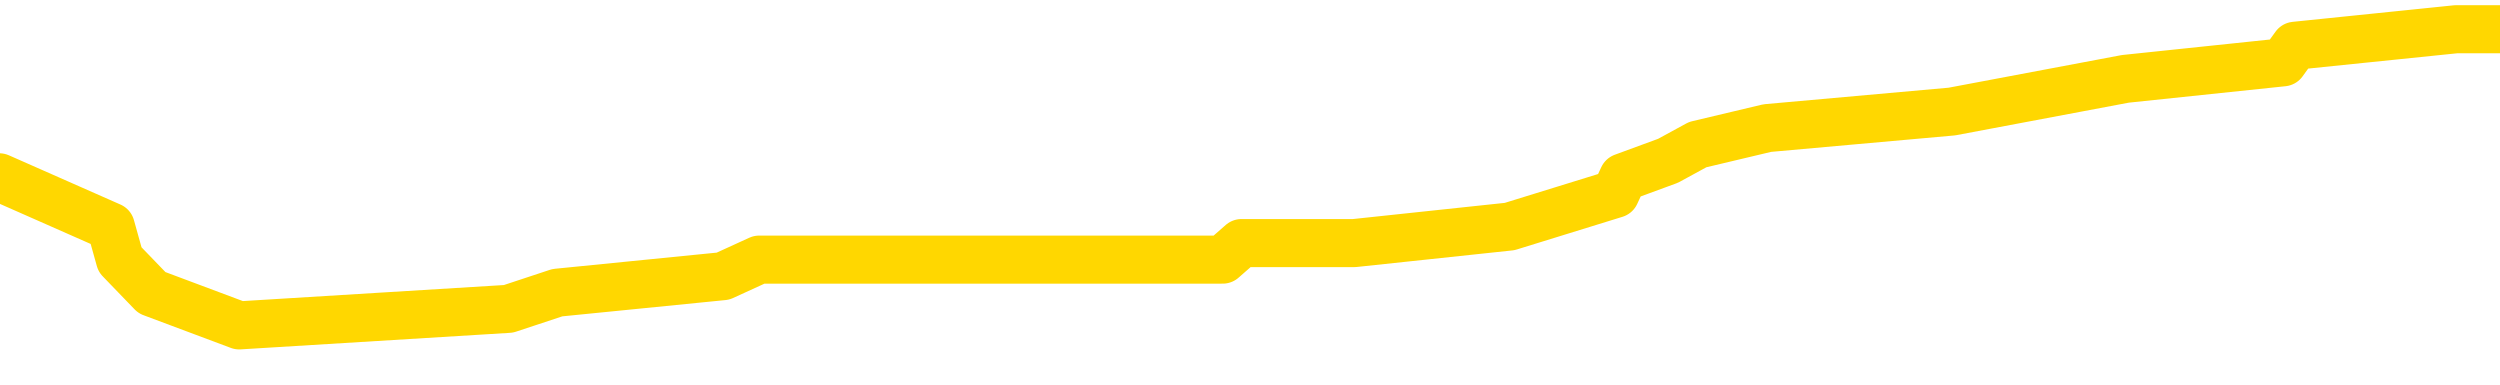 <svg xmlns="http://www.w3.org/2000/svg" version="1.1" viewBox="0 0 6500 1000">
	<path fill="none" stroke="gold" stroke-width="125" stroke-linecap="round" stroke-linejoin="round" d="M0 70705  L-458906 70705 L-458722 70662 L-458232 70577 L-457938 70534 L-457627 70448 L-457392 70406 L-457339 70320 L-457280 70235 L-457127 70192 L-457086 70106 L-456953 70064 L-456661 70021 L-456120 70021 L-455510 69978 L-455462 69978 L-454822 69935 L-454789 69935 L-454263 69935 L-454131 69893 L-453740 69807 L-453412 69722 L-453295 69636 L-453084 69551 L-452367 69551 L-451797 69508 L-451690 69508 L-451515 69465 L-451294 69380 L-450892 69337 L-450867 69251 L-449939 69166 L-449851 69080 L-449769 68995 L-449699 68909 L-449401 68867 L-449249 68781 L-447359 68824 L-447259 68824 L-446996 68824 L-446703 68867 L-446561 68781 L-446312 68781 L-446277 68738 L-446118 68696 L-445655 68610 L-445402 68567 L-445190 68482 L-444938 68439 L-444589 68396 L-443662 68311 L-443568 68225 L-443158 68182 L-441987 68097 L-440798 68054 L-440705 67969 L-440678 67883 L-440412 67798 L-440113 67712 L-439984 67627 L-439947 67541 L-439132 67541 L-438748 67584 L-437688 67627 L-437626 67627 L-437361 68482 L-436890 69294 L-436698 70106 L-436434 70919 L-436097 70876 L-435962 70833 L-435506 70790 L-434763 70748 L-434745 70705 L-434580 70619 L-434512 70619 L-433996 70577 L-432967 70577 L-432771 70534 L-432282 70491 L-431920 70448 L-431512 70448 L-431126 70491 L-429422 70491 L-429324 70491 L-429253 70491 L-429191 70491 L-429007 70448 L-428670 70448 L-428030 70406 L-427953 70363 L-427892 70363 L-427705 70320 L-427626 70320 L-427448 70277 L-427429 70235 L-427199 70235 L-426811 70192 L-425923 70192 L-425883 70149 L-425795 70106 L-425768 70021 L-424760 69978 L-424610 69893 L-424586 69850 L-424453 69807 L-424413 69764 L-423155 69722 L-423097 69722 L-422557 69679 L-422505 69679 L-422458 69679 L-422063 69636 L-421923 69593 L-421724 69551 L-421577 69551 L-421412 69551 L-421136 69593 L-420777 69593 L-420224 69551 L-419579 69508 L-419321 69422 L-419167 69380 L-418766 69337 L-418726 69294 L-418605 69251 L-418543 69294 L-418529 69294 L-418436 69294 L-418143 69251 L-417991 69080 L-417661 68995 L-417583 68909 L-417507 68867 L-417281 68738 L-417214 68653 L-416986 68567 L-416934 68482 L-416769 68439 L-415763 68396 L-415580 68353 L-415029 68311 L-414636 68225 L-414239 68182 L-413388 68097 L-413310 68054 L-412731 68011 L-412290 68011 L-412049 67969 L-411892 67969 L-411491 67883 L-411470 67883 L-411025 67840 L-410620 67798 L-410484 67712 L-410309 67627 L-410173 67541 L-409922 67456 L-408922 67413 L-408840 67370 L-408705 67327 L-408666 67285 L-407776 67242 L-407561 67199 L-407117 67156 L-407000 67114 L-406943 67071 L-406267 67071 L-406167 67028 L-406138 67028 L-404796 66985 L-404390 66943 L-404351 66900 L-403422 66857 L-403324 66814 L-403191 66772 L-402787 66729 L-402761 66686 L-402668 66643 L-402452 66601 L-402041 66515 L-400887 66430 L-400595 66344 L-400567 66259 L-399959 66216 L-399708 66130 L-399689 66088 L-398759 66045 L-398708 65959 L-398586 65917 L-398568 65831 L-398412 65788 L-398237 65703 L-398100 65660 L-398044 65617 L-397936 65575 L-397851 65532 L-397617 65489 L-397543 65446 L-397234 65404 L-397116 65361 L-396946 65318 L-396855 65275 L-396753 65275 L-396729 65233 L-396652 65233 L-396554 65147 L-396188 65104 L-396083 65061 L-395579 65019 L-395128 64976 L-395089 64933 L-395065 64890 L-395025 64848 L-394896 64805 L-394795 64762 L-394353 64719 L-394071 64677 L-393479 64634 L-393348 64591 L-393074 64506 L-392922 64463 L-392768 64420 L-392683 64335 L-392605 64292 L-392419 64249 L-392369 64249 L-392341 64206 L-392262 64164 L-392238 64121 L-391955 64035 L-391351 63950 L-390356 63907 L-390058 63864 L-389324 63822 L-389080 63779 L-388990 63736 L-388412 63693 L-387714 63651 L-386962 63608 L-386643 63565 L-386260 63480 L-386183 63437 L-385549 63394 L-385363 63351 L-385276 63351 L-385146 63351 L-384833 63309 L-384784 63266 L-384642 63223 L-384620 63180 L-383653 63138 L-383107 63095 L-382629 63095 L-382568 63095 L-382244 63095 L-382223 63052 L-382160 63052 L-381950 63009 L-381873 62967 L-381819 62924 L-381796 62881 L-381757 62838 L-381741 62796 L-380984 62753 L-380967 62710 L-380168 62667 L-380016 62625 L-379110 62582 L-378604 62539 L-378375 62454 L-378333 62454 L-378218 62411 L-378042 62368 L-377287 62411 L-377153 62368 L-376989 62325 L-376670 62283 L-376494 62197 L-375472 62112 L-375449 62026 L-375198 61983 L-374985 61898 L-374351 61855 L-374113 61769 L-374080 61684 L-373902 61598 L-373822 61513 L-373732 61470 L-373668 61385 L-373228 61299 L-373204 61256 L-372663 61214 L-372407 61171 L-371913 61128 L-371035 61085 L-370999 61043 L-370946 61000 L-370905 60957 L-370787 60914 L-370511 60872 L-370304 60786 L-370107 60701 L-370084 60615 L-370033 60530 L-369994 60487 L-369916 60444 L-369319 60359 L-369258 60316 L-369155 60273 L-369001 60230 L-368369 60188 L-367688 60145 L-367385 60059 L-367039 60017 L-366841 59974 L-366793 59888 L-366472 59846 L-365845 59803 L-365698 59760 L-365662 59717 L-365604 59675 L-365527 59589 L-365286 59589 L-365198 59546 L-365104 59504 L-364810 59461 L-364676 59418 L-364615 59375 L-364579 59290 L-364306 59290 L-363300 59247 L-363125 59204 L-363074 59204 L-362781 59162 L-362589 59076 L-362256 59033 L-361749 58991 L-361187 58905 L-361172 58820 L-361156 58777 L-361055 58691 L-360941 58606 L-360902 58520 L-360864 58477 L-360798 58477 L-360770 58435 L-360631 58477 L-360338 58477 L-360288 58477 L-360183 58477 L-359919 58435 L-359454 58392 L-359309 58392 L-359255 58306 L-359198 58264 L-359007 58221 L-358641 58178 L-358427 58178 L-358232 58178 L-358174 58178 L-358115 58093 L-357961 58050 L-357692 58007 L-357262 58221 L-357247 58221 L-357170 58178 L-357105 58135 L-356976 57836 L-356952 57793 L-356668 57751 L-356620 57708 L-356566 57665 L-356103 57622 L-356065 57622 L-356024 57580 L-355834 57537 L-355353 57494 L-354866 57451 L-354850 57409 L-354812 57366 L-354555 57323 L-354478 57238 L-354248 57195 L-354232 57109 L-353938 57024 L-353495 56981 L-353048 56938 L-352544 56896 L-352390 56853 L-352103 56810 L-352063 56725 L-351732 56682 L-351510 56639 L-350993 56554 L-350917 56511 L-350670 56425 L-350475 56340 L-350415 56297 L-349639 56254 L-349565 56254 L-349334 56212 L-349318 56212 L-349256 56169 L-349060 56126 L-348596 56126 L-348573 56083 L-348443 56083 L-347142 56083 L-347126 56083 L-347049 56041 L-346955 56041 L-346738 56041 L-346585 55998 L-346407 56041 L-346353 56083 L-346066 56126 L-346026 56126 L-345657 56126 L-345217 56126 L-345034 56126 L-344713 56083 L-344417 56083 L-343971 55998 L-343900 55955 L-343437 55870 L-343000 55827 L-342817 55784 L-341363 55699 L-341231 55656 L-340774 55570 L-340548 55528 L-340162 55442 L-339645 55356 L-338691 55271 L-337897 55185 L-337222 55143 L-336797 55057 L-336486 55014 L-336256 54886 L-335573 54758 L-335559 54630 L-335350 54459 L-335328 54416 L-335153 54330 L-334203 54288 L-333935 54202 L-333120 54159 L-332809 54074 L-332772 54031 L-332714 53946 L-332098 53903 L-331460 53817 L-329834 53775 L-329160 53732 L-328518 53732 L-328440 53732 L-328384 53732 L-328348 53732 L-328320 53689 L-328208 53604 L-328190 53561 L-328167 53518 L-328014 53475 L-327960 53390 L-327882 53347 L-327763 53304 L-327665 53262 L-327548 53219 L-327279 53133 L-327009 53091 L-326991 53005 L-326792 52962 L-326645 52877 L-326418 52834 L-326284 52791 L-325975 52749 L-325915 52706 L-325562 52620 L-325213 52578 L-325112 52535 L-325048 52449 L-324988 52407 L-324604 52321 L-324223 52278 L-324119 52235 L-323858 52193 L-323587 52107 L-323428 52064 L-323396 52022 L-323334 51979 L-323192 51936 L-323008 51893 L-322964 51851 L-322676 51851 L-322660 51808 L-322426 51808 L-322366 51765 L-322327 51765 L-321748 51722 L-321614 51680 L-321590 51509 L-321572 51209 L-321555 50867 L-321538 50525 L-321515 50183 L-321498 49927 L-321477 49628 L-321460 49328 L-321437 49157 L-321420 48986 L-321399 48858 L-321382 48772 L-321333 48644 L-321261 48516 L-321226 48302 L-321202 48131 L-321167 47960 L-321125 47789 L-321088 47704 L-321072 47533 L-321048 47404 L-321011 47319 L-320994 47191 L-320971 47105 L-320953 47020 L-320935 46934 L-320919 46849 L-320890 46720 L-320864 46592 L-320818 46549 L-320802 46464 L-320760 46421 L-320712 46336 L-320641 46250 L-320626 46165 L-320610 46079 L-320548 46036 L-320509 45994 L-320469 45951 L-320303 45908 L-320238 45865 L-320222 45823 L-320178 45737 L-320120 45694 L-319907 45651 L-319873 45609 L-319831 45566 L-319753 45523 L-319216 45480 L-319137 45438 L-319033 45352 L-318945 45309 L-318768 45267 L-318418 45224 L-318262 45181 L-317824 45138 L-317667 45096 L-317538 45053 L-316834 44967 L-316633 44925 L-315672 44839 L-315190 44796 L-315090 44796 L-314998 44754 L-314753 44711 L-314680 44668 L-314237 44583 L-314141 44540 L-314126 44497 L-314110 44454 L-314085 44412 L-313619 44369 L-313402 44326 L-313263 44283 L-312969 44241 L-312880 44198 L-312839 44155 L-312809 44112 L-312637 44070 L-312578 44027 L-312502 43984 L-312421 43941 L-312351 43941 L-312042 43899 L-311957 43856 L-311743 43813 L-311708 43770 L-311024 43728 L-310926 43685 L-310721 43642 L-310674 43599 L-310396 43557 L-310334 43514 L-310316 43428 L-310238 43386 L-309930 43300 L-309906 43257 L-309852 43172 L-309829 43129 L-309707 43086 L-309571 43001 L-309327 42958 L-309201 42958 L-308554 42915 L-308538 42915 L-308514 42915 L-308333 42830 L-308257 42787 L-308166 42744 L-307738 42702 L-307322 42659 L-306929 42573 L-306850 42530 L-306831 42488 L-306468 42445 L-306232 42402 L-306003 42359 L-305690 42317 L-305612 42274 L-305532 42188 L-305353 42103 L-305338 42060 L-305072 41975 L-304992 41932 L-304762 41889 L-304536 41846 L-304221 41846 L-304045 41804 L-303684 41804 L-303292 41761 L-303223 41675 L-303159 41633 L-303019 41547 L-302967 41504 L-302866 41419 L-302364 41376 L-302166 41333 L-301920 41291 L-301734 41248 L-301435 41205 L-301358 41162 L-301192 41077 L-300308 41034 L-300279 40949 L-300156 40863 L-299578 40820 L-299500 40778 L-298787 40778 L-298475 40778 L-298261 40778 L-298245 40778 L-297858 40778 L-297333 40692 L-296887 40649 L-296557 40607 L-296405 40564 L-296079 40564 L-295900 40521 L-295819 40521 L-295613 40436 L-295437 40393 L-294508 40350 L-293619 40307 L-293580 40265 L-293352 40265 L-292973 40222 L-292185 40179 L-291951 40136 L-291875 40094 L-291517 40051 L-290946 39965 L-290679 39923 L-290292 39880 L-290188 39880 L-290018 39880 L-289400 39880 L-289189 39880 L-288881 39880 L-288828 39837 L-288700 39794 L-288647 39752 L-288528 39709 L-288192 39623 L-287233 39581 L-287101 39495 L-286899 39452 L-286268 39410 L-285957 39367 L-285543 39324 L-285516 39281 L-285370 39238 L-284950 39196 L-283617 39196 L-283571 39153 L-283442 39067 L-283425 39025 L-282847 38939 L-282642 38896 L-282612 38854 L-282571 38811 L-282514 38768 L-282476 38725 L-282398 38683 L-282255 38640 L-281801 38597 L-281682 38554 L-281397 38512 L-281025 38469 L-280928 38426 L-280601 38383 L-280247 38341 L-280077 38298 L-280030 38255 L-279921 38212 L-279832 38170 L-279804 38127 L-279728 38041 L-279424 37999 L-279390 37913 L-279319 37870 L-278951 37828 L-278615 37785 L-278534 37785 L-278315 37742 L-278143 37699 L-278116 37657 L-277618 37614 L-277069 37528 L-276189 37486 L-276090 37400 L-276013 37357 L-275739 37315 L-275491 37229 L-275418 37186 L-275356 37101 L-275237 37058 L-275195 37015 L-275085 36973 L-275008 36887 L-274307 36844 L-274062 36802 L-274022 36759 L-273866 36716 L-273266 36716 L-273040 36716 L-272947 36716 L-272472 36716 L-271875 36631 L-271355 36588 L-271334 36545 L-271189 36502 L-270869 36502 L-270327 36502 L-270095 36502 L-269924 36502 L-269438 36460 L-269210 36417 L-269125 36374 L-268779 36331 L-268453 36331 L-267930 36289 L-267603 36246 L-267002 36203 L-266805 36117 L-266753 36075 L-266712 36032 L-266431 35989 L-265747 35904 L-265436 35861 L-265412 35775 L-265220 35733 L-264998 35690 L-264912 35647 L-264248 35562 L-264224 35519 L-264002 35433 L-263672 35391 L-263320 35305 L-263115 35262 L-262882 35177 L-262625 35134 L-262435 35049 L-262388 35006 L-262161 34963 L-262126 34920 L-261970 34878 L-261755 34835 L-261582 34792 L-261491 34749 L-261214 34707 L-260970 34664 L-260654 34621 L-260228 34621 L-260191 34621 L-259707 34621 L-259474 34621 L-259262 34578 L-259036 34536 L-258486 34536 L-258239 34493 L-257405 34493 L-257349 34450 L-257328 34407 L-257170 34365 L-256708 34322 L-256667 34279 L-256327 34194 L-256194 34151 L-255971 34108 L-255399 34065 L-254927 34023 L-254733 33980 L-254540 33937 L-254350 33894 L-254249 33852 L-253881 33809 L-253834 33766 L-253753 33723 L-252459 33681 L-252411 33638 L-252143 33638 L-251997 33638 L-251447 33638 L-251330 33595 L-251248 33552 L-250889 33510 L-250665 33467 L-250384 33424 L-250055 33339 L-249547 33296 L-249434 33253 L-249356 33210 L-249191 33168 L-248897 33168 L-248428 33168 L-248232 33210 L-248181 33210 L-247531 33168 L-247409 33125 L-246955 33125 L-246919 33082 L-246451 33039 L-246340 32997 L-246324 32954 L-246108 32954 L-245927 32911 L-245396 32911 L-244366 32911 L-244166 32868 L-243708 32825 L-242760 32740 L-242661 32697 L-242307 32612 L-242247 32569 L-242232 32526 L-242197 32483 L-241828 32441 L-241707 32398 L-241465 32355 L-241302 32312 L-241114 32270 L-240994 32227 L-239923 32141 L-239065 32099 L-238853 32013 L-238755 31970 L-238581 31885 L-238248 31842 L-238176 31799 L-238119 31757 L-237943 31757 L-237554 31714 L-237319 31671 L-237208 31628 L-237091 31586 L-236110 31543 L-236084 31500 L-235490 31415 L-235457 31415 L-235309 31372 L-235024 31329 L-234113 31329 L-233166 31329 L-233013 31286 L-232911 31286 L-232779 31244 L-232636 31201 L-232610 31158 L-232496 31115 L-232277 31073 L-231596 31030 L-231467 30987 L-231163 30944 L-230923 30859 L-230591 30816 L-229952 30773 L-229610 30688 L-229548 30645 L-229392 30645 L-228471 30645 L-228000 30645 L-227957 30645 L-227944 30602 L-227903 30560 L-227880 30517 L-227854 30474 L-227710 30431 L-227287 30389 L-226952 30389 L-226761 30346 L-226332 30346 L-226144 30303 L-225755 30218 L-225221 30175 L-224848 30132 L-224827 30132 L-224577 30089 L-224459 30047 L-224383 30004 L-224247 29961 L-224208 29918 L-224128 29876 L-223733 29833 L-223237 29790 L-223126 29705 L-222952 29662 L-222644 29619 L-222197 29576 L-221874 29533 L-221731 29448 L-221304 29362 L-221151 29277 L-221096 29191 L-220282 29149 L-220262 29106 L-219890 29063 L-219834 29063 L-218704 29020 L-218637 29020 L-218078 28978 L-217884 28935 L-217747 28892 L-217514 28849 L-217167 28807 L-217132 28721 L-217097 28678 L-217029 28593 L-216680 28550 L-216508 28507 L-216023 28465 L-216006 28422 L-215681 28379 L-215524 28336 L-214383 28251 L-214358 28208 L-214166 28123 L-213973 28080 L-213723 28037 L-213705 27994 L-212685 27952 L-212388 27909 L-212312 27866 L-212176 27781 L-212000 27738 L-211424 27652 L-211208 27610 L-211144 27567 L-211013 27524 L-210977 27439 L-210453 27396 L-210315 44241 L-210301 44241 L-210278 44241 L-210258 44241 L-210031 27353 L-209255 27353 L-209213 27353 L-208846 27353 L-208767 27310 L-208715 27268 L-208042 27225 L-207300 27182 L-206875 27182 L-206427 27139 L-205366 27097 L-205054 27011 L-204644 27011 L-204572 26968 L-204048 26968 L-203953 26968 L-203935 26968 L-203490 26926 L-203305 26840 L-202525 26755 L-201852 26712 L-201440 26584 L-201208 26498 L-201068 26455 L-200986 26370 L-200966 26327 L-200890 26327 L-200762 26284 L-200445 26327 L-200220 26327 L-199895 26284 L-199833 26284 L-199463 26284 L-199430 26284 L-199222 26284 L-198554 26284 L-198477 26284 L-198319 26199 L-198208 26199 L-197881 26156 L-197727 26113 L-197386 26113 L-197329 26028 L-196990 25942 L-196787 25899 L-196734 25814 L-195358 25771 L-195228 25728 L-194794 25686 L-194474 25643 L-193646 25557 L-193523 25515 L-192792 25429 L-192636 25344 L-192595 25301 L-192542 25258 L-192519 25215 L-192405 25173 L-192108 25130 L-191818 25087 L-191764 25044 L-191643 25002 L-191613 24959 L-191513 24916 L-191070 24916 L-190918 24873 L-190082 24873 L-189540 24831 L-189206 24831 L-189190 24788 L-189114 24745 L-188998 24702 L-188804 24660 L-188539 24617 L-187705 24574 L-187608 24531 L-187087 24489 L-187045 24446 L-186946 24403 L-186118 24403 L-185983 24360 L-185644 24360 L-185090 24318 L-184710 24275 L-184547 24232 L-184237 24189 L-183425 24147 L-183119 24104 L-182850 24104 L-182529 24104 L-182208 24147 L-181932 24147 L-181104 24061 L-181008 24018 L-180916 23890 L-180812 23762 L-180425 23634 L-179945 23548 L-179928 23505 L-179810 23463 L-179442 23377 L-179347 23334 L-178513 23249 L-178436 23206 L-178136 23163 L-178046 23120 L-177638 23035 L-177528 22949 L-176829 22907 L-176356 22864 L-176296 22821 L-176077 22736 L-175803 22693 L-175690 22650 L-174663 22607 L-174276 22565 L-174256 22522 L-173923 22479 L-173679 22436 L-173245 22394 L-173135 22351 L-173018 22308 L-172566 22223 L-171976 22180 L-171639 22137 L-169746 22094 L-169633 22009 L-169421 21966 L-168102 21923 L-167996 12304 L-167930 2813 L-167894 -5951 L-167832 -5951 L-167332 3582 L-166657 12988 L-166635 21667 L-166365 21581 L-165397 21581 L-164708 21539 L-164546 21496 L-164005 21453 L-163915 21410 L-162896 21368 L-161948 21282 L-161583 21325 L-161480 21368 L-160891 21368 L-160832 21368 L-160732 21325 L-160291 21239 L-160184 21197 L-159742 21154 L-158742 21026 L-158486 20897 L-158383 20769 L-158253 20684 L-157886 20598 L-157305 20513 L-157275 20470 L-156959 20427 L-154976 20384 L-154860 20342 L-154793 20342 L-154434 20299 L-152815 20256 L-152638 20256 L-152493 20256 L-151671 20299 L-151618 20342 L-151564 20342 L-151130 20342 L-150149 20384 L-150075 20384 L-148991 20342 L-148777 20342 L-148061 20256 L-147673 20213 L-147454 20128 L-147135 20042 L-146641 19957 L-146513 19914 L-146284 19828 L-146052 19743 L-145993 19700 L-145703 19657 L-145431 19572 L-144401 19529 L-142736 19486 L-142317 19444 L-142180 19401 L-142023 19401 L-141718 19358 L-141490 19273 L-141332 19230 L-141172 19144 L-141003 19059 L-140956 19016 L-140903 18973 L-140881 18973 L-140495 18931 L-140245 18931 L-139975 18931 L-139814 18931 L-139724 18931 L-138065 18931 L-137900 18973 L-137520 18931 L-137060 18931 L-136451 18845 L-135358 18802 L-134926 18760 L-134895 18717 L-134833 18674 L-134815 18631 L-133112 18589 L-133070 18546 L-132603 18503 L-132416 18460 L-132384 18375 L-131789 18332 L-131739 18289 L-131416 18247 L-131366 18204 L-131155 18161 L-131137 18118 L-130871 18033 L-130818 17990 L-130349 17947 L-129839 17862 L-129760 17862 L-129466 17819 L-129450 17776 L-129411 17734 L-129340 17691 L-129183 17648 L-128237 17648 L-128180 17648 L-127659 17648 L-127467 17605 L-127366 17605 L-127140 17563 L-126630 17563 L-126242 18717 L-126173 18717 L-125824 18674 L-125467 18631 L-124339 17392 L-124287 17306 L-124061 17263 L-124027 17221 L-123902 17135 L-123803 17135 L-123539 17135 L-122798 17178 L-122220 17178 L-121926 17178 L-121221 17178 L-121042 17135 L-121019 17135 L-120383 17092 L-120071 17050 L-119675 17050 L-119645 17007 L-119624 16964 L-119471 16921 L-118785 16921 L-118769 16921 L-118429 16921 L-118157 16879 L-118119 16836 L-118063 16750 L-118041 16707 L-117969 16665 L-117637 16622 L-117531 16579 L-117502 16494 L-117304 16451 L-117151 16408 L-116283 16365 L-115721 16280 L-115705 16280 L-115604 16237 L-115501 16280 L-115355 16280 L-115277 16280 L-115239 16237 L-115183 16194 L-115110 16152 L-114965 16109 L-114483 16109 L-114079 16066 L-113212 16109 L-113192 16109 L-112935 16109 L-112858 16109 L-112829 16066 L-112819 15981 L-112802 15938 L-112509 15895 L-112469 15852 L-112397 15810 L-112323 15767 L-112118 15724 L-111959 15596 L-111657 15468 L-111580 15297 L-111563 15168 L-111346 15083 L-111115 15083 L-111005 15126 L-110635 15168 L-110477 15168 L-110246 15168 L-110077 15168 L-109932 15126 L-109800 15083 L-108524 14997 L-108121 14912 L-108060 14869 L-107943 14784 L-107518 14741 L-107503 14655 L-107441 14613 L-107168 14527 L-107055 14484 L-106773 14399 L-106496 14356 L-106070 14271 L-106048 14228 L-105970 14185 L-105844 14142 L-105258 14100 L-104866 14057 L-104531 14014 L-103942 13971 L-103840 13971 L-103669 13929 L-103533 13929 L-102705 13886 L-101520 13843 L-101484 13800 L-101428 13800 L-101208 13758 L-101003 13758 L-100848 13758 L-100592 13715 L-100515 13672 L-99972 13629 L-99936 13587 L-99687 13544 L-99300 13501 L-98474 13458 L-98116 13415 L-97805 13415 L-97547 13373 L-97324 13330 L-96917 13287 L-96801 13244 L-96618 13202 L-96564 13202 L-96376 13159 L-96205 13116 L-96176 13073 L-95896 13031 L-95586 12988 L-95448 12945 L-95138 12902 L-94944 12902 L-94929 12860 L-94209 12860 L-94076 12774 L-93778 12731 L-93687 12689 L-93087 12689 L-93048 12646 L-92970 12603 L-92350 12560 L-92198 12475 L-92157 12432 L-91847 12389 L-91655 12347 L-91462 12261 L-91406 12176 L-91098 12133 L-91045 12090 L-90991 12133 L-90965 12133 L-90840 12133 L-90030 12090 L-89953 12047 L-89413 12005 L-89144 11962 L-88484 11919 L-87577 11876 L-87336 11834 L-86803 11791 L-86586 11748 L-85479 11791 L-85428 11791 L-84653 11791 L-84105 11748 L-83994 11705 L-83841 11620 L-83786 11577 L-83620 11534 L-83243 11492 L-82796 11449 L-82741 11406 L-82586 11363 L-81907 11321 L-81686 11278 L-81168 11235 L-80320 11150 L-80304 11107 L-78513 11064 L-77958 11021 L-77841 10979 L-76835 10936 L-76799 10893 L-76566 10893 L-76473 10893 L-76433 10893 L-76101 10850 L-75749 10808 L-75484 10722 L-75198 10679 L-74887 10594 L-74633 10508 L-74539 10466 L-74049 10423 L-73842 10380 L-73276 10337 L-73162 10380 L-72810 10337 L-72759 10337 L-72719 10337 L-72116 10252 L-71382 10166 L-70800 10081 L-70565 9995 L-70025 9867 L-69872 9781 L-69370 9739 L-69161 9653 L-69138 9653 L-69079 9610 L-68116 9610 L-67939 9568 L-67497 9525 L-67472 9439 L-67317 9397 L-67236 9397 L-67085 9439 L-66439 9439 L-66389 9397 L-65269 9354 L-64285 9311 L-64223 9268 L-63503 9226 L-62638 9183 L-62259 9140 L-62040 9140 L-61281 9097 L-61229 9055 L-60920 8969 L-60068 8969 L-59875 8926 L-59698 8884 L-59474 8884 L-59347 8841 L-59155 8841 L-58923 8798 L-58753 8841 L-58467 8798 L-58187 8798 L-58104 8755 L-57934 8713 L-57917 8627 L-57763 8584 L-57724 8542 L-56948 8499 L-56872 8499 L-56640 8413 L-56213 8371 L-55867 8328 L-55284 8285 L-55015 8285 L-54756 8285 L-54627 8200 L-54611 8157 L-54497 8114 L-54473 8071 L-54239 8029 L-54203 7986 L-52887 7986 L-52831 7943 L-52152 7858 L-51580 7858 L-51454 7858 L-51301 7858 L-51224 7858 L-50912 7772 L-50639 7729 L-50550 7644 L-50448 7644 L-49521 7601 L-49444 7601 L-49080 7601 L-49056 7558 L-49019 7516 L-48244 7430 L-48152 7387 L-48012 7345 L-47610 7302 L-47349 7302 L-47105 7345 L-46891 7302 L-46810 7302 L-46734 7302 L-46658 7302 L-46471 7345 L-46404 7345 L-46155 7345 L-46100 7302 L-45962 7259 L-45882 7174 L-45769 7131 L-45546 7088 L-45382 7045 L-45341 7002 L-45171 6960 L-44800 6917 L-44786 6874 L-44670 6831 L-43948 6789 L-43912 6746 L-43780 6746 L-43432 6703 L-43020 6703 L-42984 6703 L-42906 6660 L-42867 6618 L-42503 6575 L-42299 6532 L-42284 6489 L-41938 6447 L-41590 6447 L-41264 6447 L-41162 6404 L-41010 6404 L-40815 6361 L-40584 6361 L-40491 6361 L-40336 6361 L-40258 6361 L-40218 6318 L-40104 6276 L-40081 6233 L-39830 6233 L-39691 6147 L-39113 6019 L-38285 5934 L-37797 5848 L-37676 5805 L-37638 5763 L-37625 5720 L-37473 5634 L-37372 5549 L-37139 5506 L-36748 5421 L-36444 5378 L-36429 5335 L-36258 5292 L-36019 5207 L-35423 5207 L-34819 5164 L-34779 5164 L-34739 5164 L-34586 5121 L-34533 5079 L-34470 5036 L-34402 4993 L-34347 4908 L-34322 4865 L-34275 4822 L-34181 4737 L-34044 4694 L-33890 4651 L-33758 4608 L-33717 4608 L-33682 4566 L-33620 4523 L-33347 4437 L-33032 4395 L-32991 4309 L-32906 4266 L-32729 4224 L-32491 4181 L-32134 4138 L-32104 4095 L-31535 4053 L-31412 4010 L-31176 3967 L-31153 3967 L-30872 3924 L-30586 3924 L-30331 3924 L-29759 3882 L-29462 3839 L-29386 3796 L-28687 3753 L-28609 3710 L-28574 3668 L-28548 3625 L-28496 3539 L-28303 3497 L-28162 3411 L-28127 3368 L-28086 3326 L-27491 3283 L-27259 3240 L-26975 3539 L-26921 3796 L-26847 4095 L-26769 4352 L-26532 4266 L-26289 4224 L-26153 4181 L-26046 4138 L-25967 4095 L-25580 4010 L-25453 3967 L-25300 3924 L-25262 3882 L-25117 3839 L-24895 3796 L-24721 3753 L-24652 3710 L-23831 3625 L-23815 3625 L-23520 3582 L-22732 3539 L-22422 3539 L-22276 3497 L-22048 3454 L-21847 3368 L-20910 3326 L-20874 3283 L-20851 3240 L-20810 3155 L-20542 3112 L-19945 3069 L-19881 3026 L-19846 2984 L-19829 2941 L-19134 2941 L-18932 2941 L-18900 2941 L-18567 2941 L-18459 2898 L-17835 2813 L-17330 2770 L-17293 2684 L-16851 2684 L-16755 2642 L-16596 2642 L-16283 2642 L-16271 2642 L-15830 2684 L-15349 2727 L-15219 2727 L-14899 2727 L-14831 2684 L-14527 2684 L-14351 2642 L-14157 2599 L-13915 2513 L-13717 2428 L-13691 2342 L-13113 2300 L-13043 2257 L-12634 2214 L-12579 2171 L-12533 2129 L-12169 2086 L-12023 2043 L-11817 2000 L-11721 2000 L-11566 1958 L-11505 1915 L-11357 1829 L-11256 1787 L-10700 1787 L-10677 1872 L-10505 1915 L-9963 1958 L-9902 1958 L-9848 1872 L-9820 1787 L-9749 1744 L-9732 1658 L-9669 1616 L-9632 1530 L-9478 1487 L-9152 1445 L-8586 1402 L-8571 1359 L-8509 1274 L-8408 1188 L-8362 1188 L-8119 1145 L-7697 1145 L-7542 1145 L-5800 1060 L-5259 1017 L-4315 974 L-3906 932 L-3365 846 L-3169 803 L-3000 761 L-2704 718 L-2590 675 L-2574 675 L-2420 632 L-2280 589 L-2203 504 L-2071 504 L-1723 504 L-1353 547 L-755 547 L-579 547 L-423 504 L-154 461 L-2 461 L288 589 L312 675 L395 761 L622 846 L1322 803 L1449 761 L1880 718 L1974 675 L3179 675 L3228 632 L3521 632 L3925 589 L4200 504 L4220 461 L4337 418 L4414 376 L4595 333 L5075 290 L5526 205 L5936 162 L5967 119 L6386 76 L6500 76" />
</svg>
